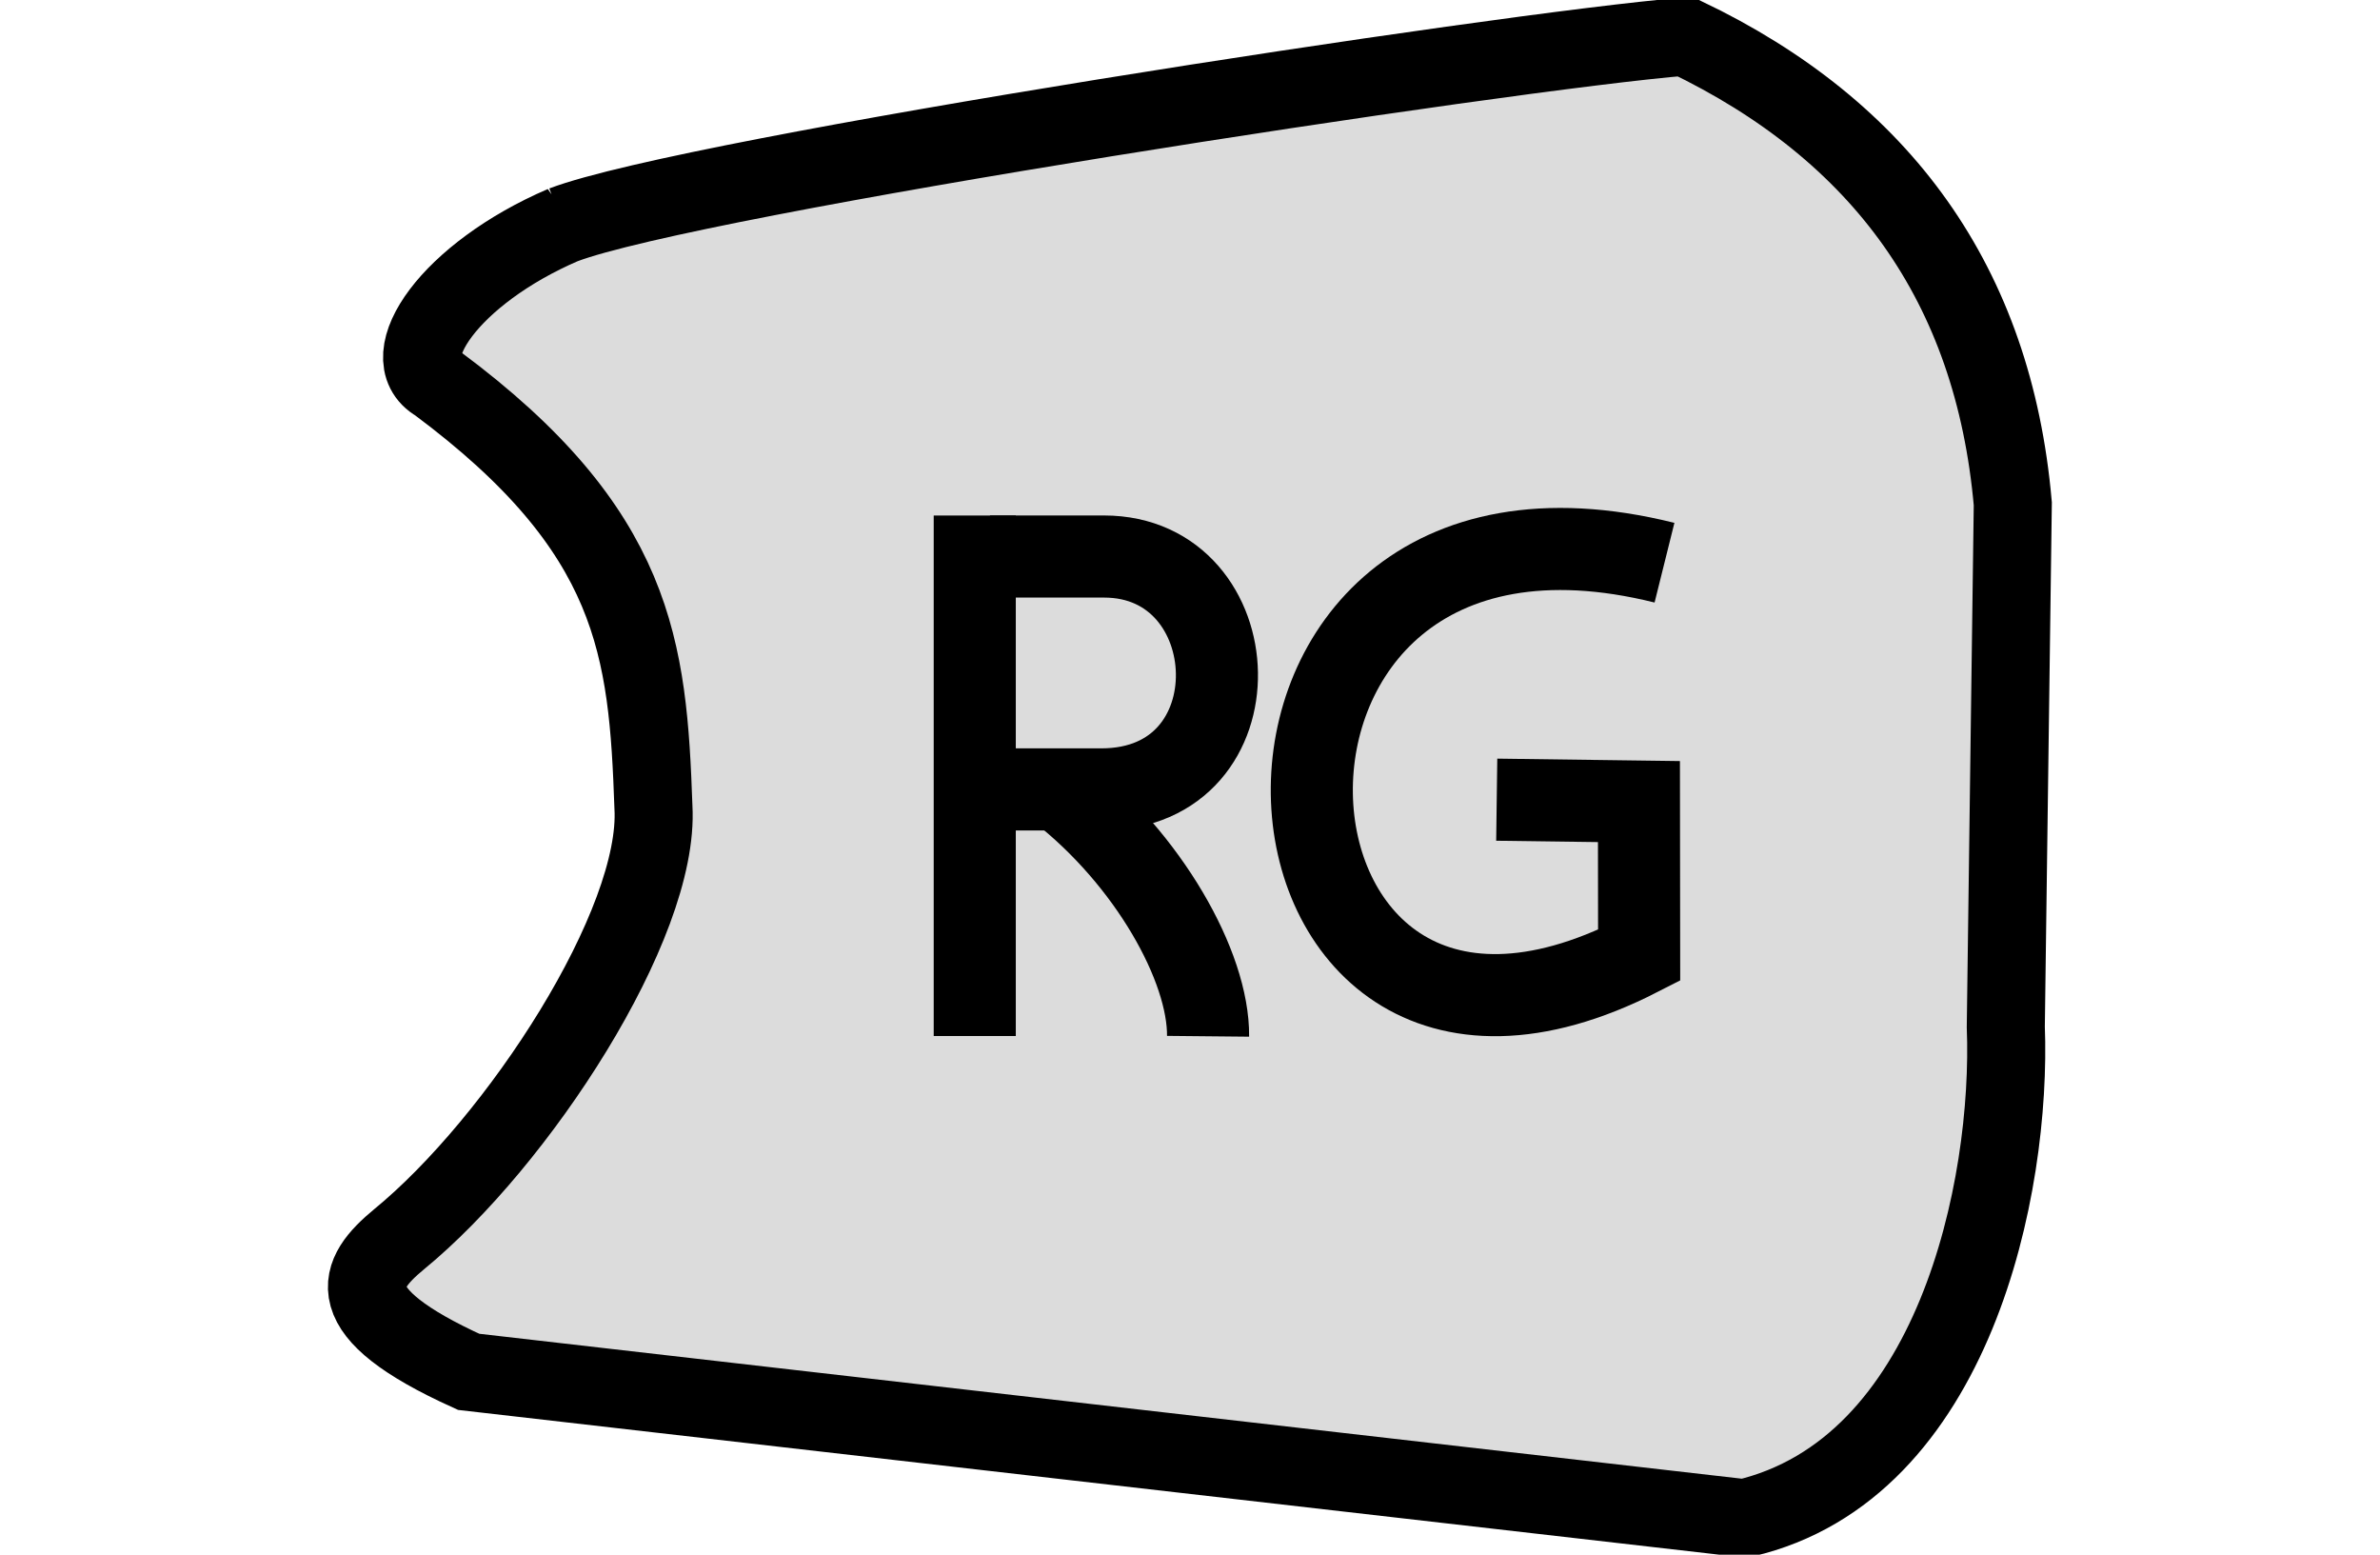 <?xml version="1.0" encoding="UTF-8" standalone="no"?>
<!-- Created with Inkscape (http://www.inkscape.org/) -->

<svg
   xmlns:dc="http://purl.org/dc/elements/1.1/"
   xmlns:cc="http://creativecommons.org/ns#"
   xmlns:rdf="http://www.w3.org/1999/02/22-rdf-syntax-ns#"
   xmlns:svg="http://www.w3.org/2000/svg"
   xmlns="http://www.w3.org/2000/svg"
   xmlns:sodipodi="http://sodipodi.sourceforge.net/DTD/sodipodi-0.dtd"
   xmlns:inkscape="http://www.inkscape.org/namespaces/inkscape"
   width="49"
   height="32"
   viewBox="0 0 49 32"
   id="svg2"
   version="1.1"
   inkscape:version="0.91 r13725"
   sodipodi:docname="RGRIP.svg">
  <defs
     id="defs4" />
  <sodipodi:namedview
     id="base"
     pagecolor="#ffffff"
     bordercolor="#666666"
     borderopacity="1.0"
     inkscape:pageopacity="0.0"
     inkscape:pageshadow="2"
     inkscape:zoom="7.919596"
     inkscape:cx="7.5477234"
     inkscape:cy="18.897085"
     inkscape:document-units="px"
     inkscape:current-layer="layer1"
     showgrid="false"
     units="px"
     inkscape:window-width="1114"
     inkscape:window-height="923"
     inkscape:window-x="762"
     inkscape:window-y="0"
     inkscape:window-maximized="0"
     fit-margin-top="0"
     fit-margin-left="0"
     fit-margin-right="0"
     fit-margin-bottom="0" />
  <g
     inkscape:label="Layer 1"
     inkscape:groupmode="layer"
     id="layer1"
     transform="translate(-225.712,-856.403)">
    <path
       style="fill:#000000;fill-opacity:0.137;fill-rule:evenodd;stroke:#000000;stroke-width:1.607px;stroke-linecap:butt;stroke-linejoin:miter;stroke-opacity:1"
       d="m 237.307,861.033 c 2.666,-1.015 19.38,-3.573 23.099,-3.877 4.05,1.938 6.349,5.107 6.746,9.616 l -0.144,10.764 c 0.126,3.302 -1.057,9.11 -5.382,10.118 l -26.265,-3.014 c -2.742,-1.244 -2.294,-2.016 -1.435,-2.727 2.446,-2.002 5.38,-6.491 5.239,-8.899 -0.114,-3.264 -0.356,-5.68 -4.454,-8.727 -0.909,-0.52 0.256,-2.247 2.597,-3.255 z"
       id="path4221"
       inkscape:connector-curvature="0"
       sodipodi:nodetypes="cccccccccc" />
    <path
       style="fill:none;fill-rule:evenodd;stroke:#000000;stroke-width:1.69px;stroke-linecap:butt;stroke-linejoin:miter;stroke-opacity:1"
       d="m 259.981,867.985 c -10.028,-2.496 -9.16,12.501 -0.522,8.081 l -0.004,-3.164 -2.928,-0.039"
       id="path4182-9"
       inkscape:connector-curvature="0"
       sodipodi:nodetypes="cccc" />
    <g
       style="opacity:1"
       id="g4152"
       transform="translate(1.795,0.853)">
      <g
         transform="matrix(0.5,0,0,0.5,-56.756,511.555)"
         style="opacity:1;stroke:#000000;stroke-width:3.38;stroke-miterlimit:4;stroke-dasharray:none;stroke-opacity:1"
         id="g4290-1">
        <path
           style="fill:none;fill-rule:evenodd;stroke:#000000;stroke-width:3.38;stroke-linecap:butt;stroke-linejoin:miter;stroke-miterlimit:4;stroke-dasharray:none;stroke-opacity:1"
           d="m 601.483,709.212 0,21.427"
           id="path4254-7"
           inkscape:connector-curvature="0"
           sodipodi:nodetypes="cc" />
        <path
           style="fill:none;fill-rule:evenodd;stroke:#000000;stroke-width:3.38;stroke-linecap:butt;stroke-linejoin:miter;stroke-miterlimit:4;stroke-dasharray:none;stroke-opacity:1"
           d="m 602.11,710.9 4.696,0 c 5.999,0 6.434,9.587 -0.11,9.587 l -4.696,0"
           id="path4258-9"
           inkscape:connector-curvature="0"
           sodipodi:nodetypes="cccc" />
      </g>
      <path
         inkscape:connector-curvature="0"
         id="path4182-4"
         d="m 245.714,871.796 c 1.848,1.44 3.089,3.65 3.075,5.084"
         style="opacity:1;fill:none;fill-rule:evenodd;stroke:#000000;stroke-width:1.69;stroke-linecap:butt;stroke-linejoin:miter;stroke-miterlimit:4;stroke-dasharray:none;stroke-opacity:1"
         sodipodi:nodetypes="cc" />
    </g>
  </g>
</svg>
